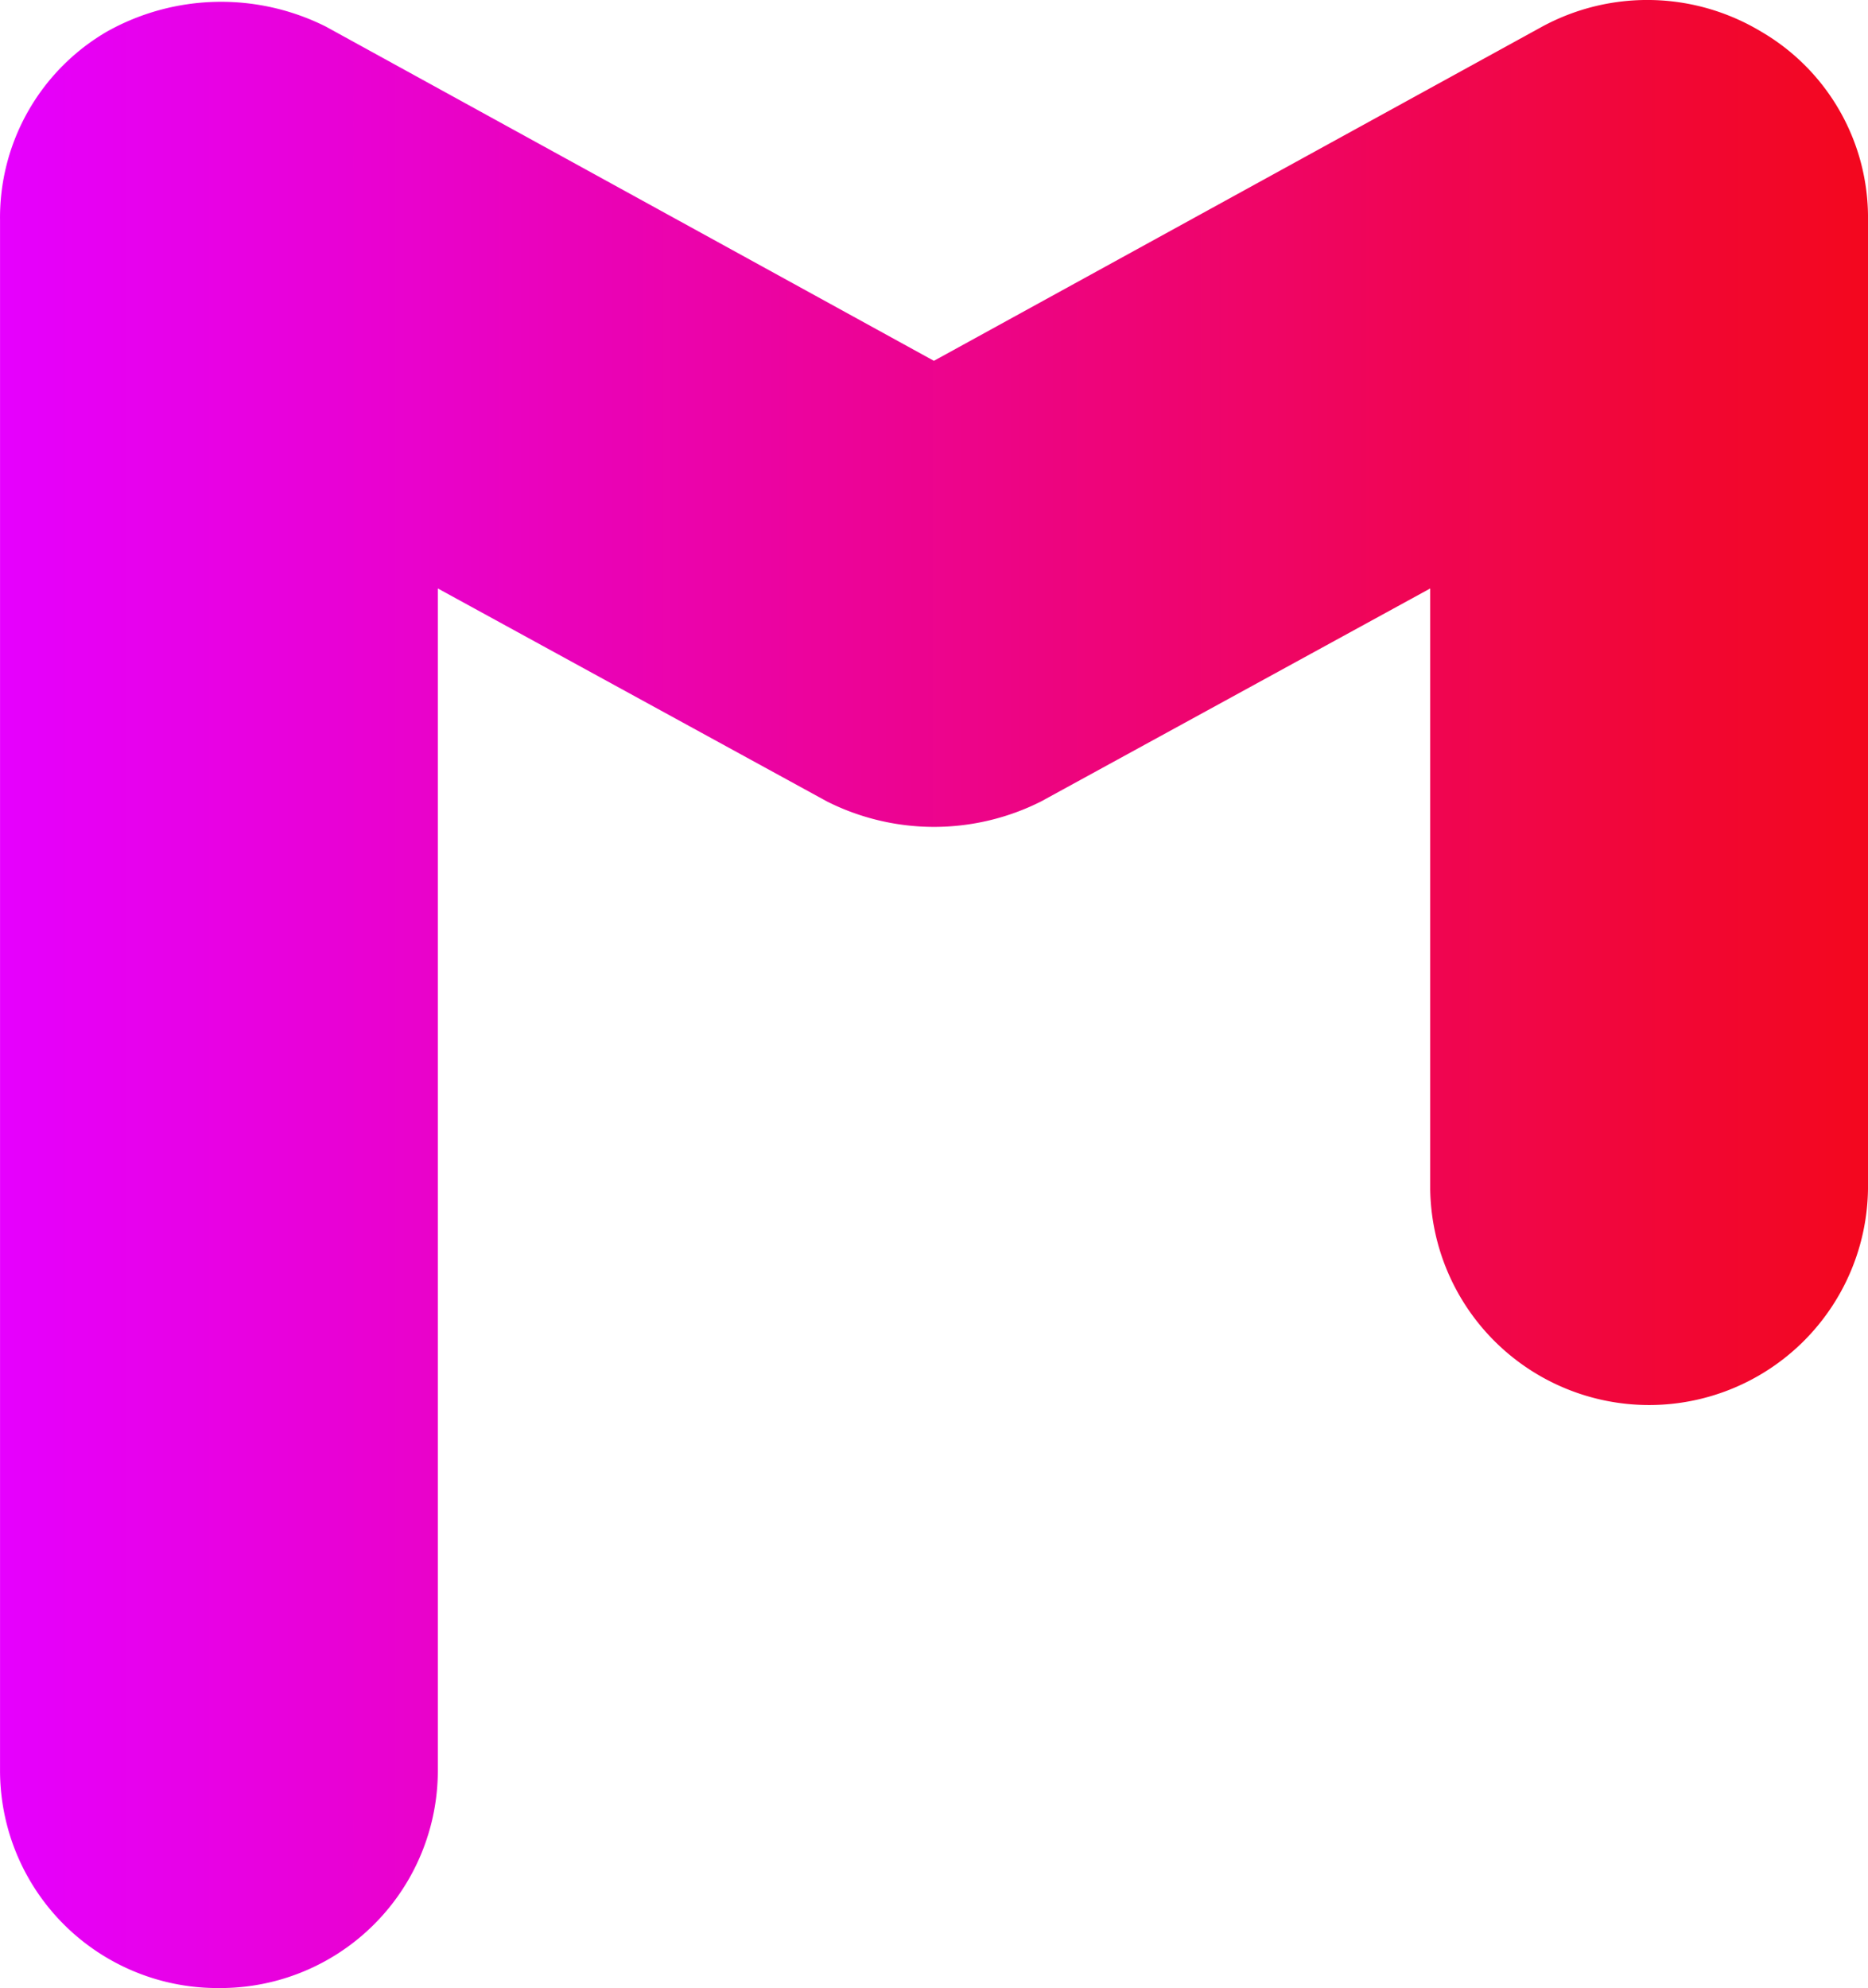 <svg xmlns="http://www.w3.org/2000/svg" xmlns:xlink="http://www.w3.org/1999/xlink" width="48.245" height="51.334" viewBox="0 0 48.245 51.334">
  <defs>
    <linearGradient id="linear-gradient" y1="0.501" x2="0.998" y2="0.501" gradientUnits="objectBoundingBox">
      <stop offset="0" stop-color="#e600ff"/>
      <stop offset="1" stop-color="#f3071d"/>
    </linearGradient>
  </defs>
  <g id="Muziq_Logo" data-name="Muziq Logo" transform="translate(0)">
    <path id="Path_13" data-name="Path 13" d="M5.653,51.285A5.618,5.618,0,0,1,0,45.658V5.642A5.556,5.556,0,0,1,2.764.765,6.035,6.035,0,0,1,8.419.64l15.7,8.628L39.826.64a5.7,5.7,0,0,1,5.654.125,5.556,5.556,0,0,1,2.764,4.877v25.01a5.654,5.654,0,0,1-11.307,0V15.146l-10.051,5.5a6.149,6.149,0,0,1-5.528,0l-10.051-5.5V45.658a5.618,5.618,0,0,1-5.654,5.627Z" transform="translate(0.001 0.049)" fill="url(#linear-gradient)"/>
  </g>
</svg>
